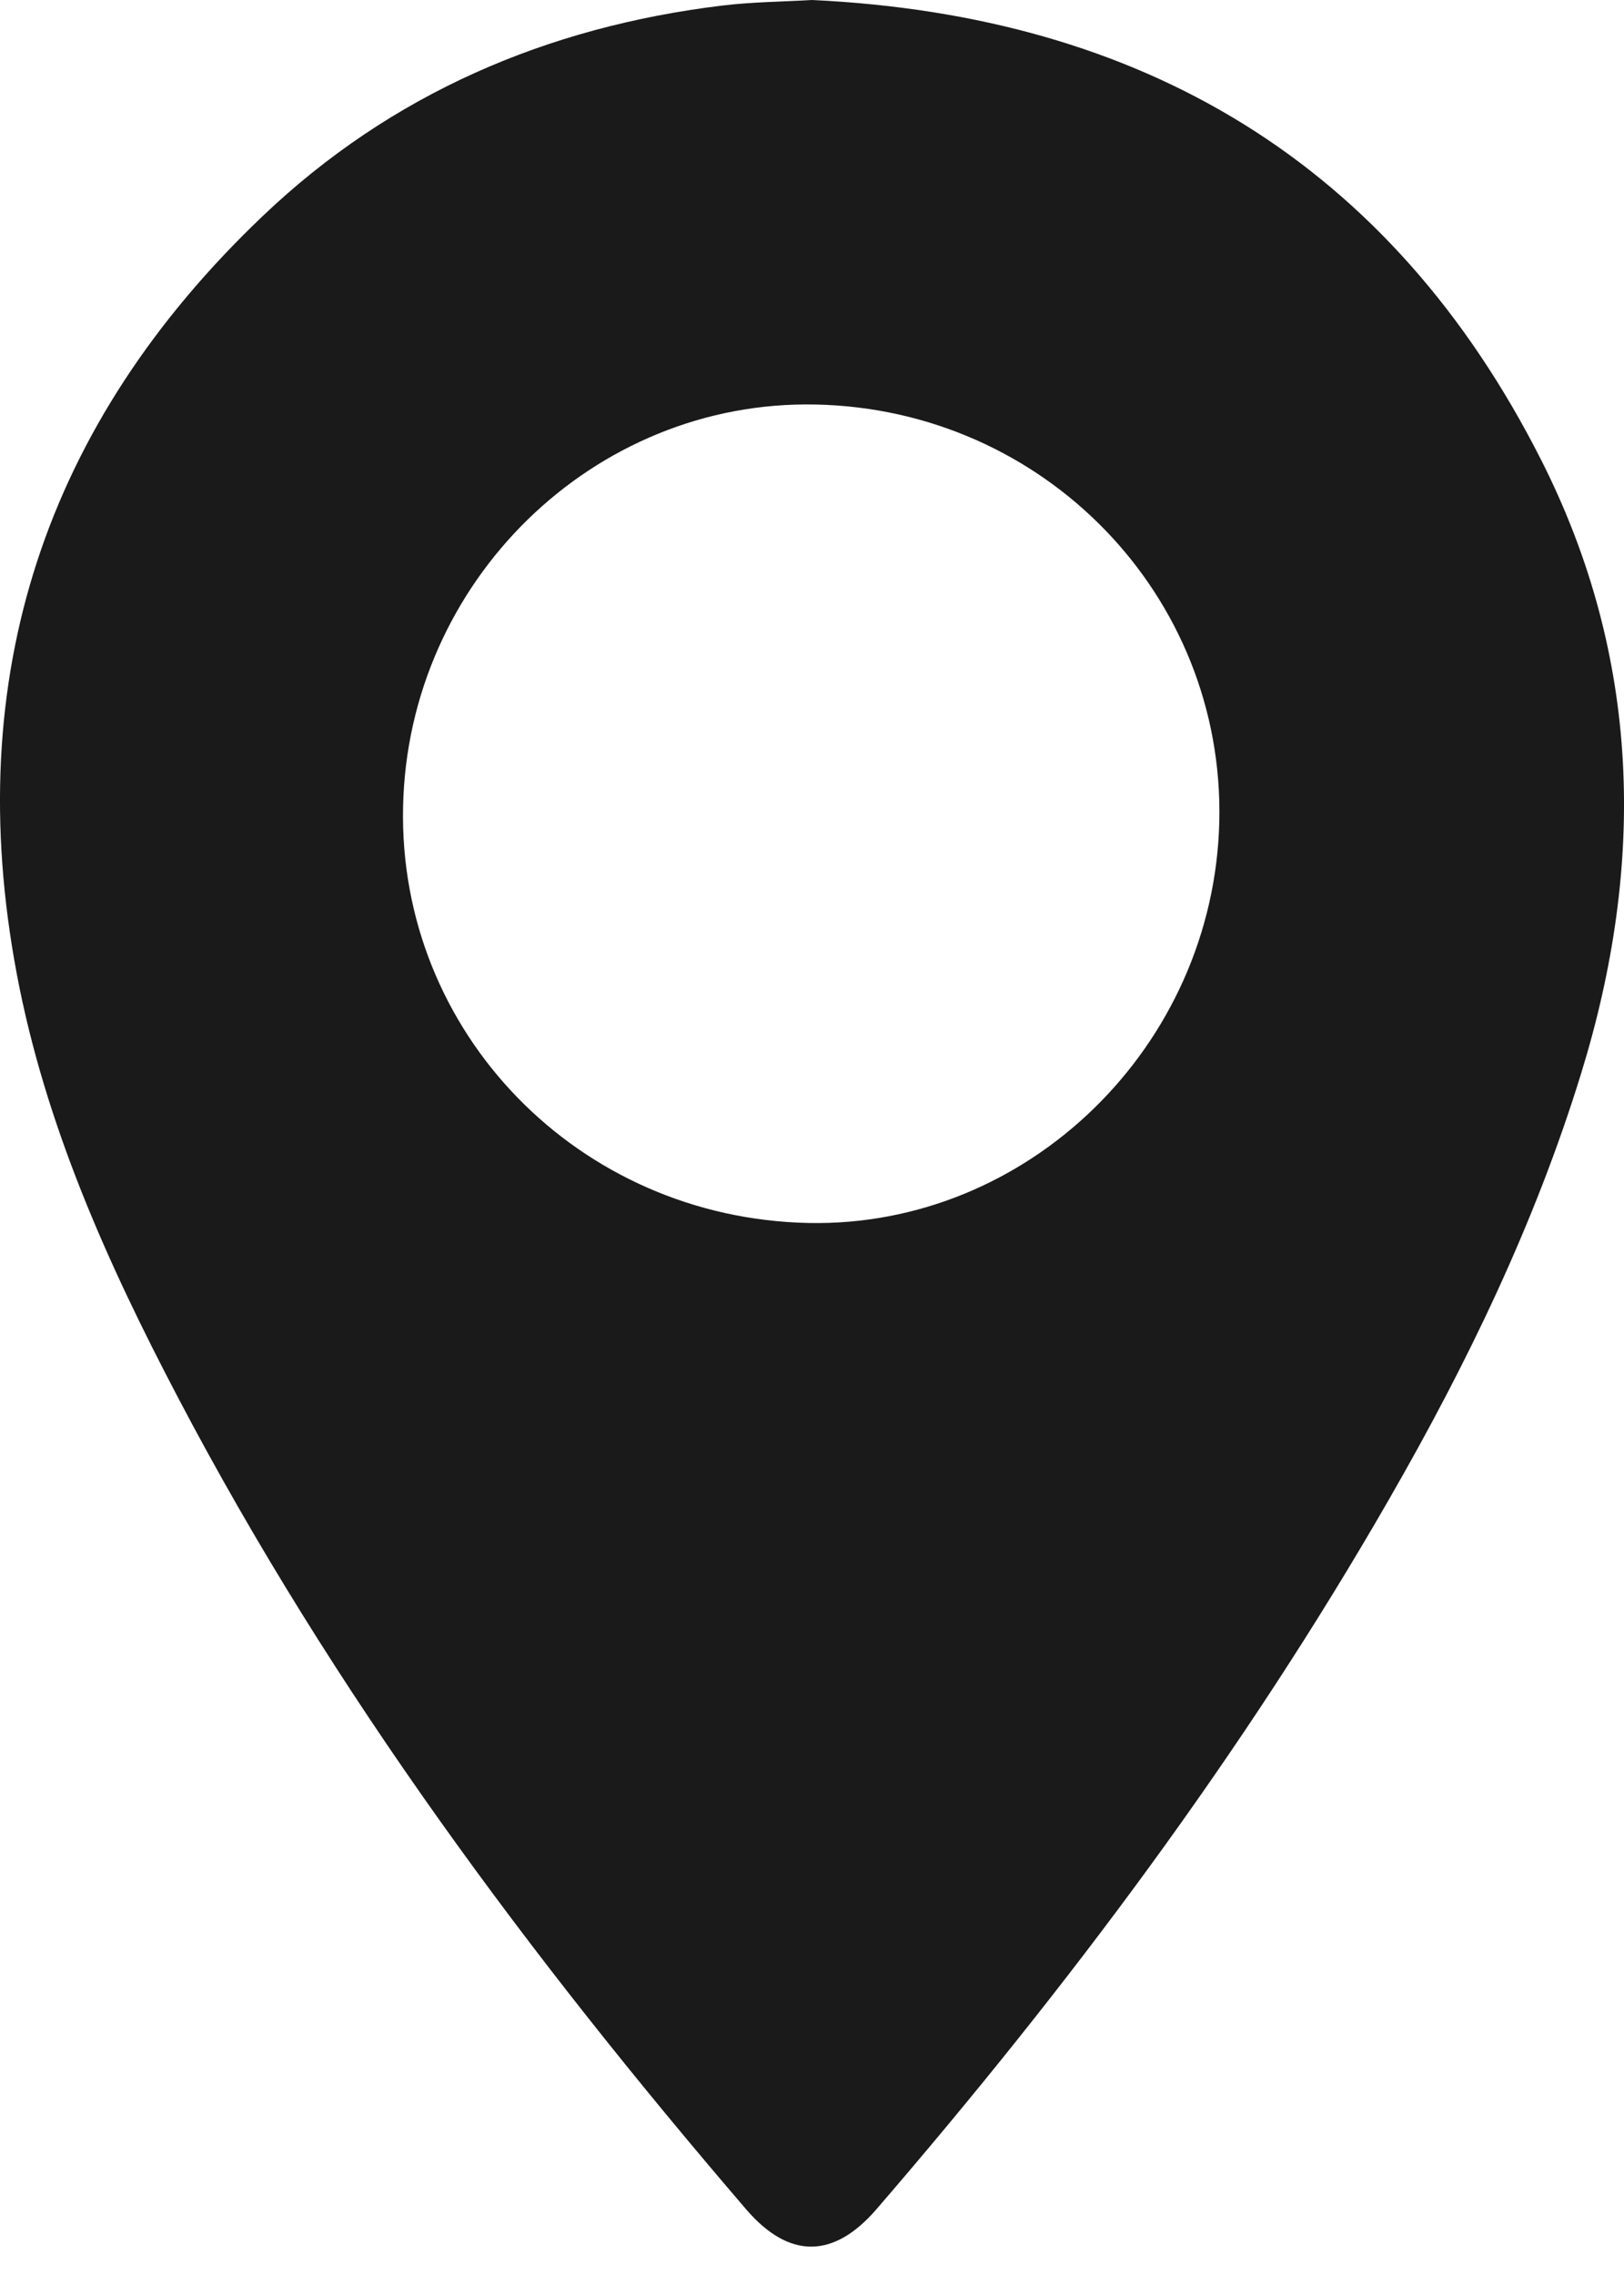 <svg width="20" height="28" viewBox="0 0 15 21" fill="none" xmlns="http://www.w3.org/2000/svg">
<path d="M7.501 0C10.549 0.144 12.845 1.501 14.235 4.246C15.157 6.067 15.202 7.972 14.604 9.909C14.177 11.295 13.549 12.591 12.828 13.843C11.479 16.189 9.862 18.345 8.097 20.391C7.699 20.853 7.287 20.854 6.891 20.393C4.896 18.069 3.074 15.623 1.646 12.904C0.992 11.66 0.417 10.38 0.155 8.99C-0.361 6.25 0.414 3.909 2.428 1.993C3.613 0.865 5.053 0.247 6.674 0.051C6.948 0.018 7.225 0.016 7.501 0ZM7.464 11.289C9.494 11.332 11.212 9.657 11.262 7.585C11.311 5.498 9.645 3.776 7.531 3.734C5.484 3.692 3.767 5.366 3.723 7.447C3.678 9.533 5.343 11.243 7.464 11.289Z" fill="#1A1A1A"/>
</svg>
